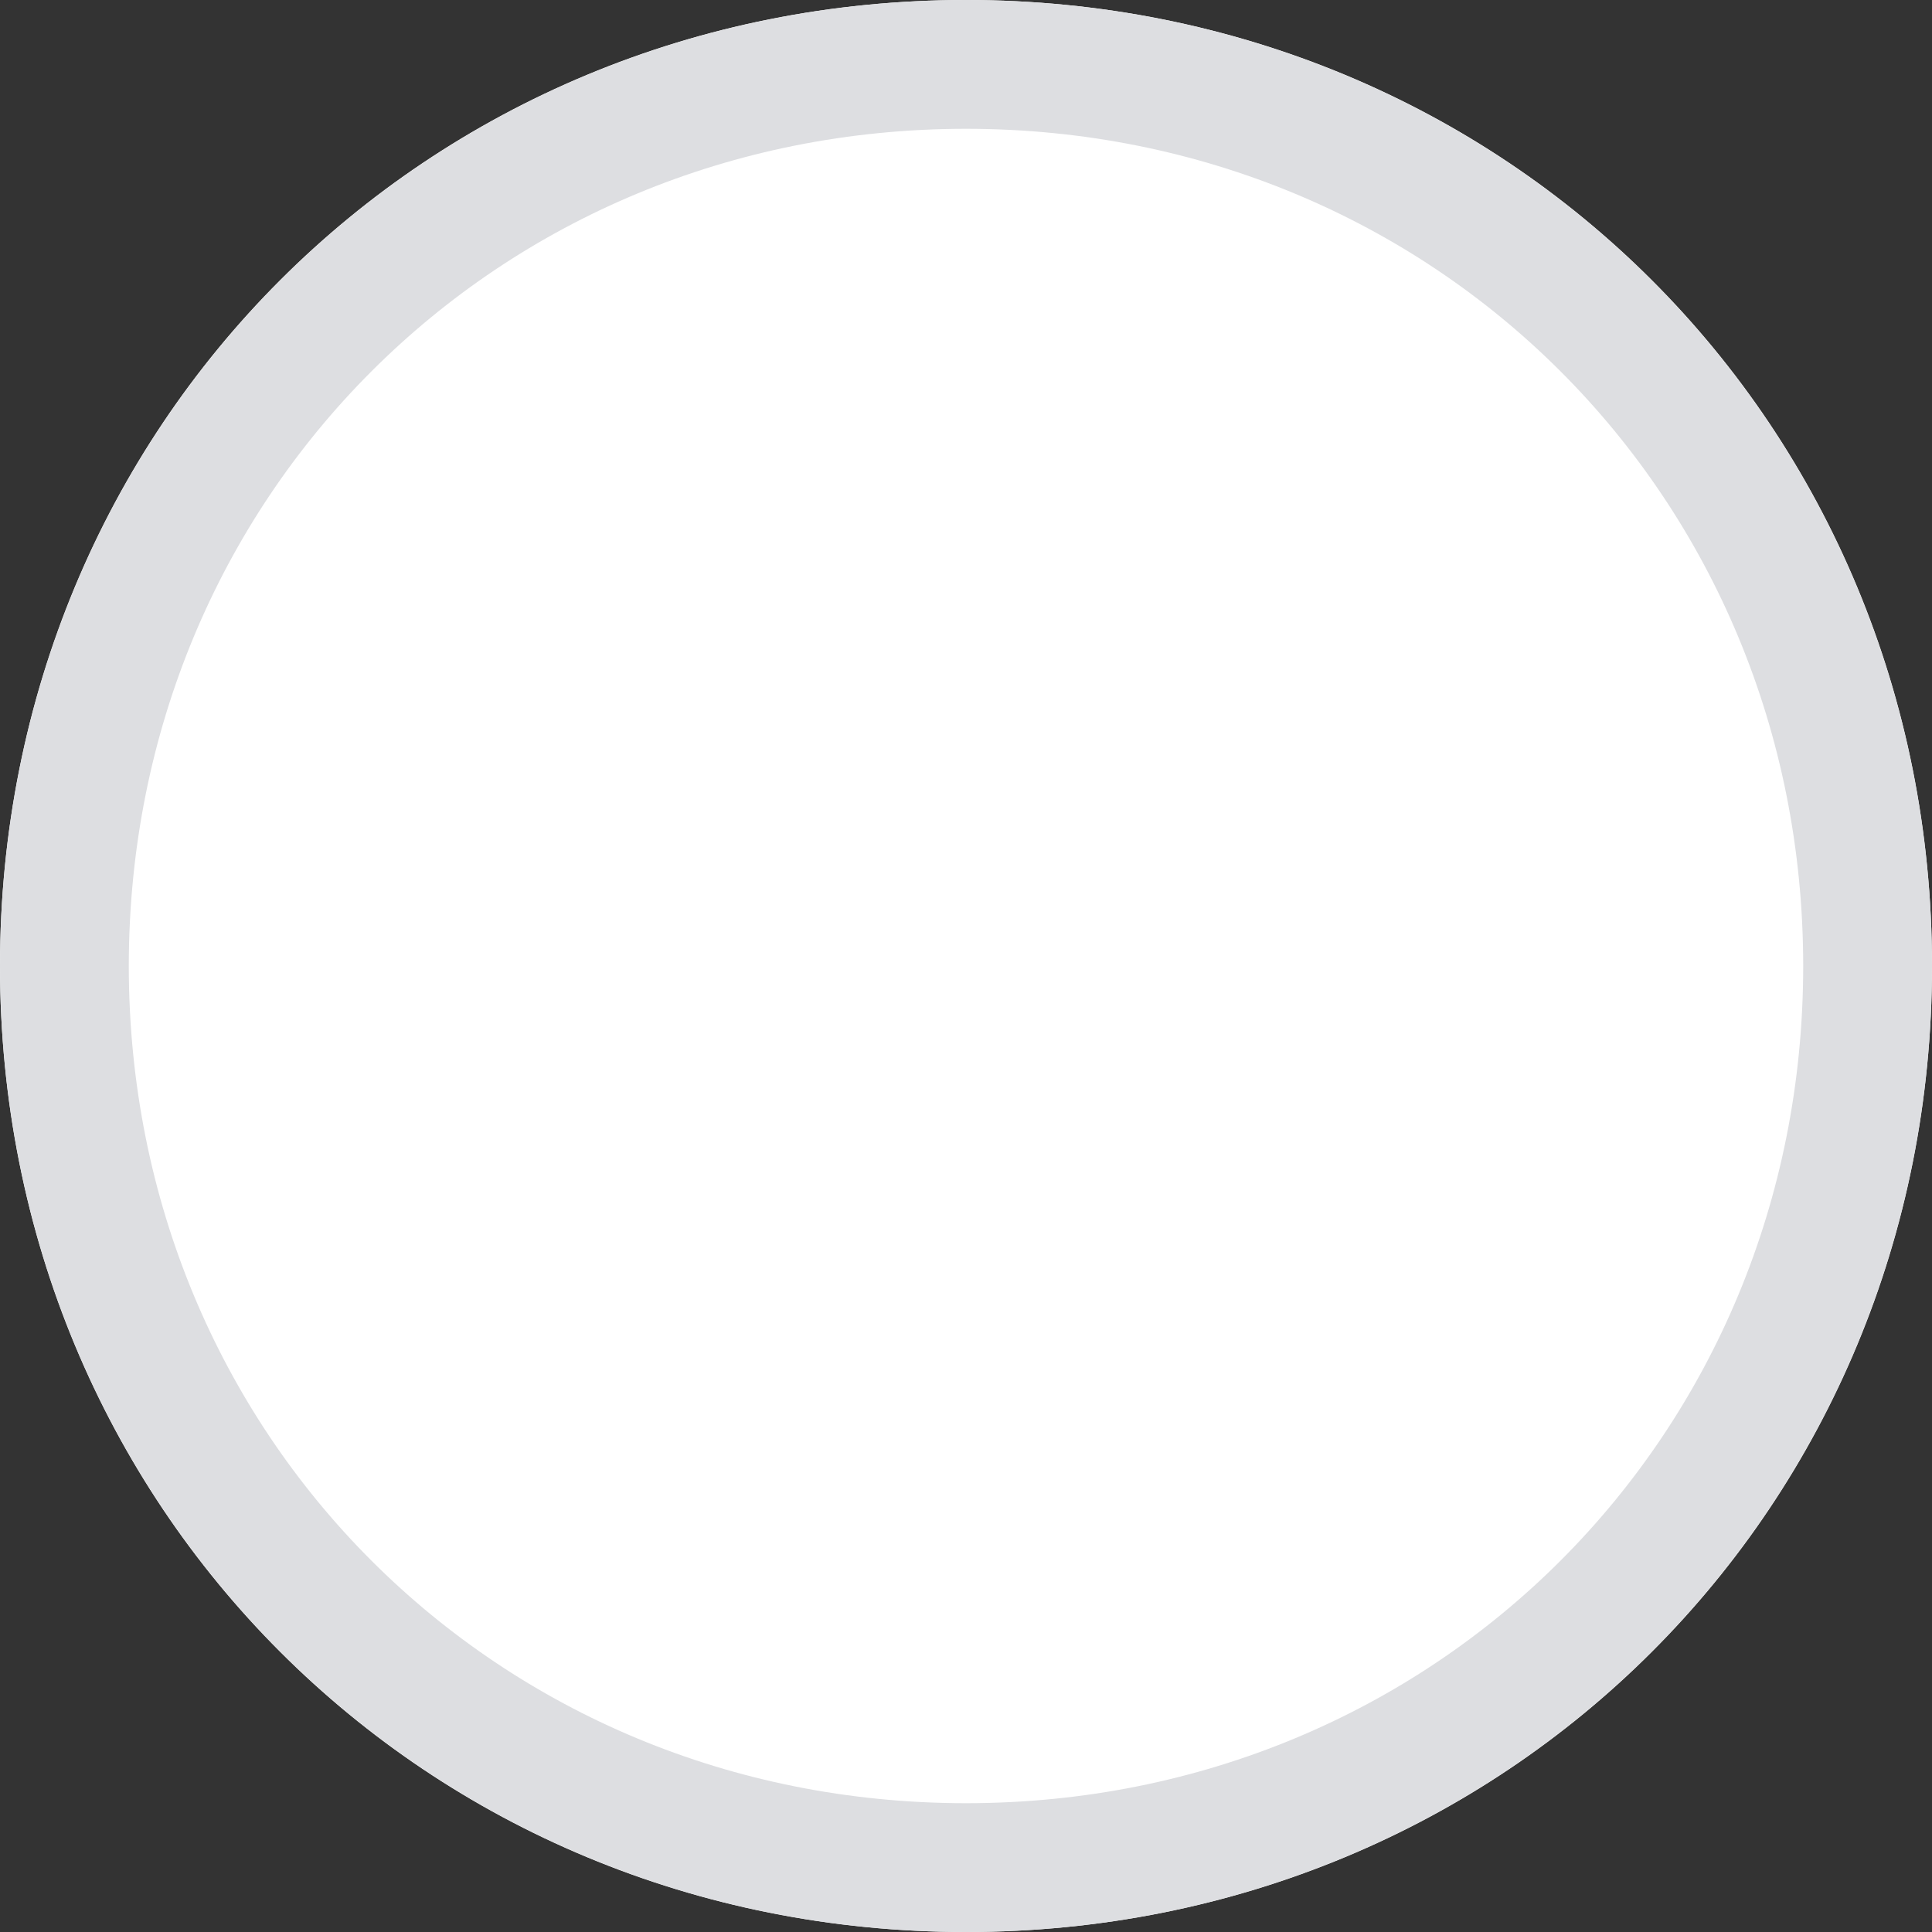 ﻿<?xml version="1.0" encoding="utf-8"?>
<svg version="1.1" xmlns:xlink="http://www.w3.org/1999/xlink" width="15px" height="15px" xmlns="http://www.w3.org/2000/svg">
  <rect width="100%" height="100%" fill="#333333" stroke="none"/>
  <g>
    <path d="M 7.5 0  C 11.7 0  15 3.3  15 7.5  C 15 11.7  11.7 15  7.5 15  C 3.3 15  0 11.7  0 7.5  C 0 3.3  3.3 0  7.5 0  Z " fill-rule="nonzero" fill="#ffffff" stroke="none" />
    <path d="M 7.5 0.5  C 11.42 0.5  14.5 3.58  14.5 7.5  C 14.5 11.42  11.42 14.5  7.5 14.5  C 3.58 14.5  0.5 11.42  0.5 7.5  C 0.5 3.58  3.58 0.5  7.5 0.5  Z " stroke-width="1" stroke="#dddee1" fill="none" />
  </g>
</svg>